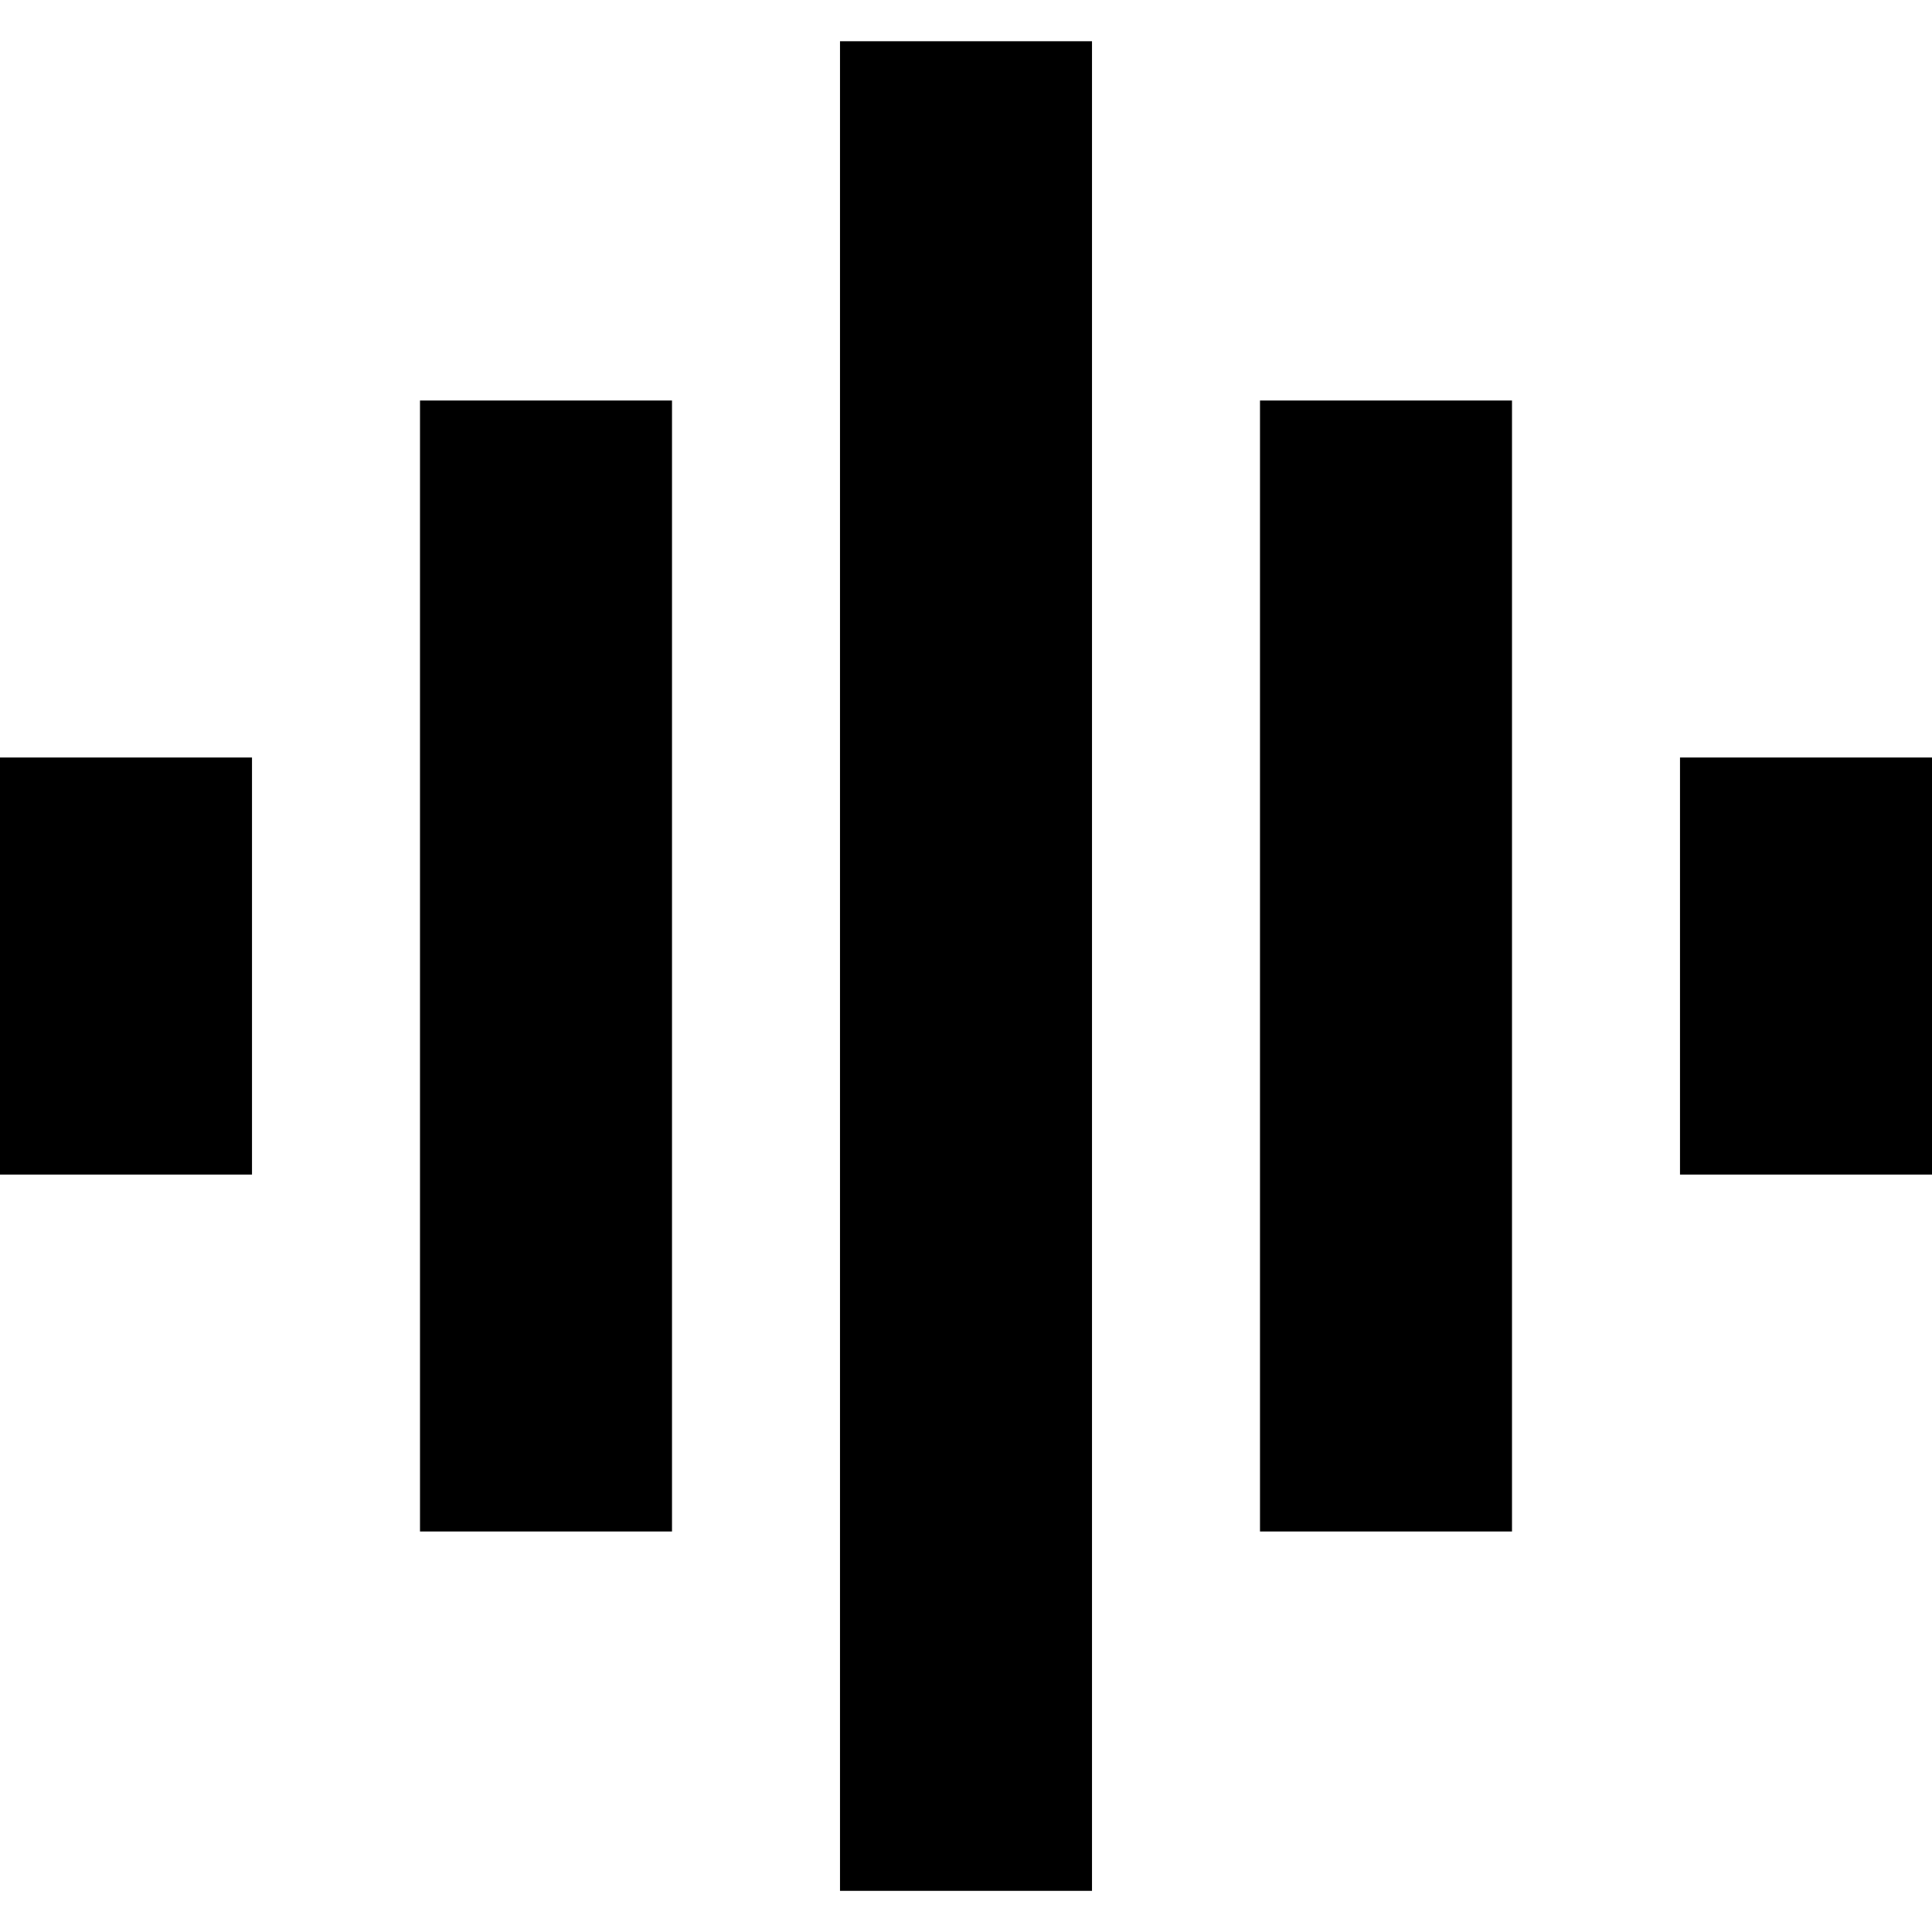 <svg xmlns="http://www.w3.org/2000/svg" width="1em" height="1em" viewBox="0 0 23 22.02">
  <g id="Group_1075" data-name="Group 1075" transform="translate(-67.543 -228.98)">
    <path id="Path_11164" data-name="Path 11164" d="M-19724.957-7250v-22.019" transform="translate(19804 7501)" fill="none" stroke="currentColor" stroke-width="3"/>
    <path id="Path_11166" data-name="Path 11166" d="M-19724.957-7258.555v-13.464" transform="translate(19809 7505.277)" fill="none" stroke="currentColor" stroke-width="3"/>
    <path id="Path_11167" data-name="Path 11167" d="M-19724.957-7267.054v-4.965" transform="translate(19814 7509.527)" fill="none" stroke="currentColor" stroke-width="3"/>
    <path id="Path_11165" data-name="Path 11165" d="M-19724.957-7258.555v-13.464" transform="translate(19799 7505.277)" fill="none" stroke="currentColor" stroke-width="3"/>
    <path id="Path_11168" data-name="Path 11168" d="M-19724.957-7267.054v-4.965" transform="translate(19794 7509.527)" fill="none" stroke="currentColor" stroke-width="3"/>
  </g>
</svg>
